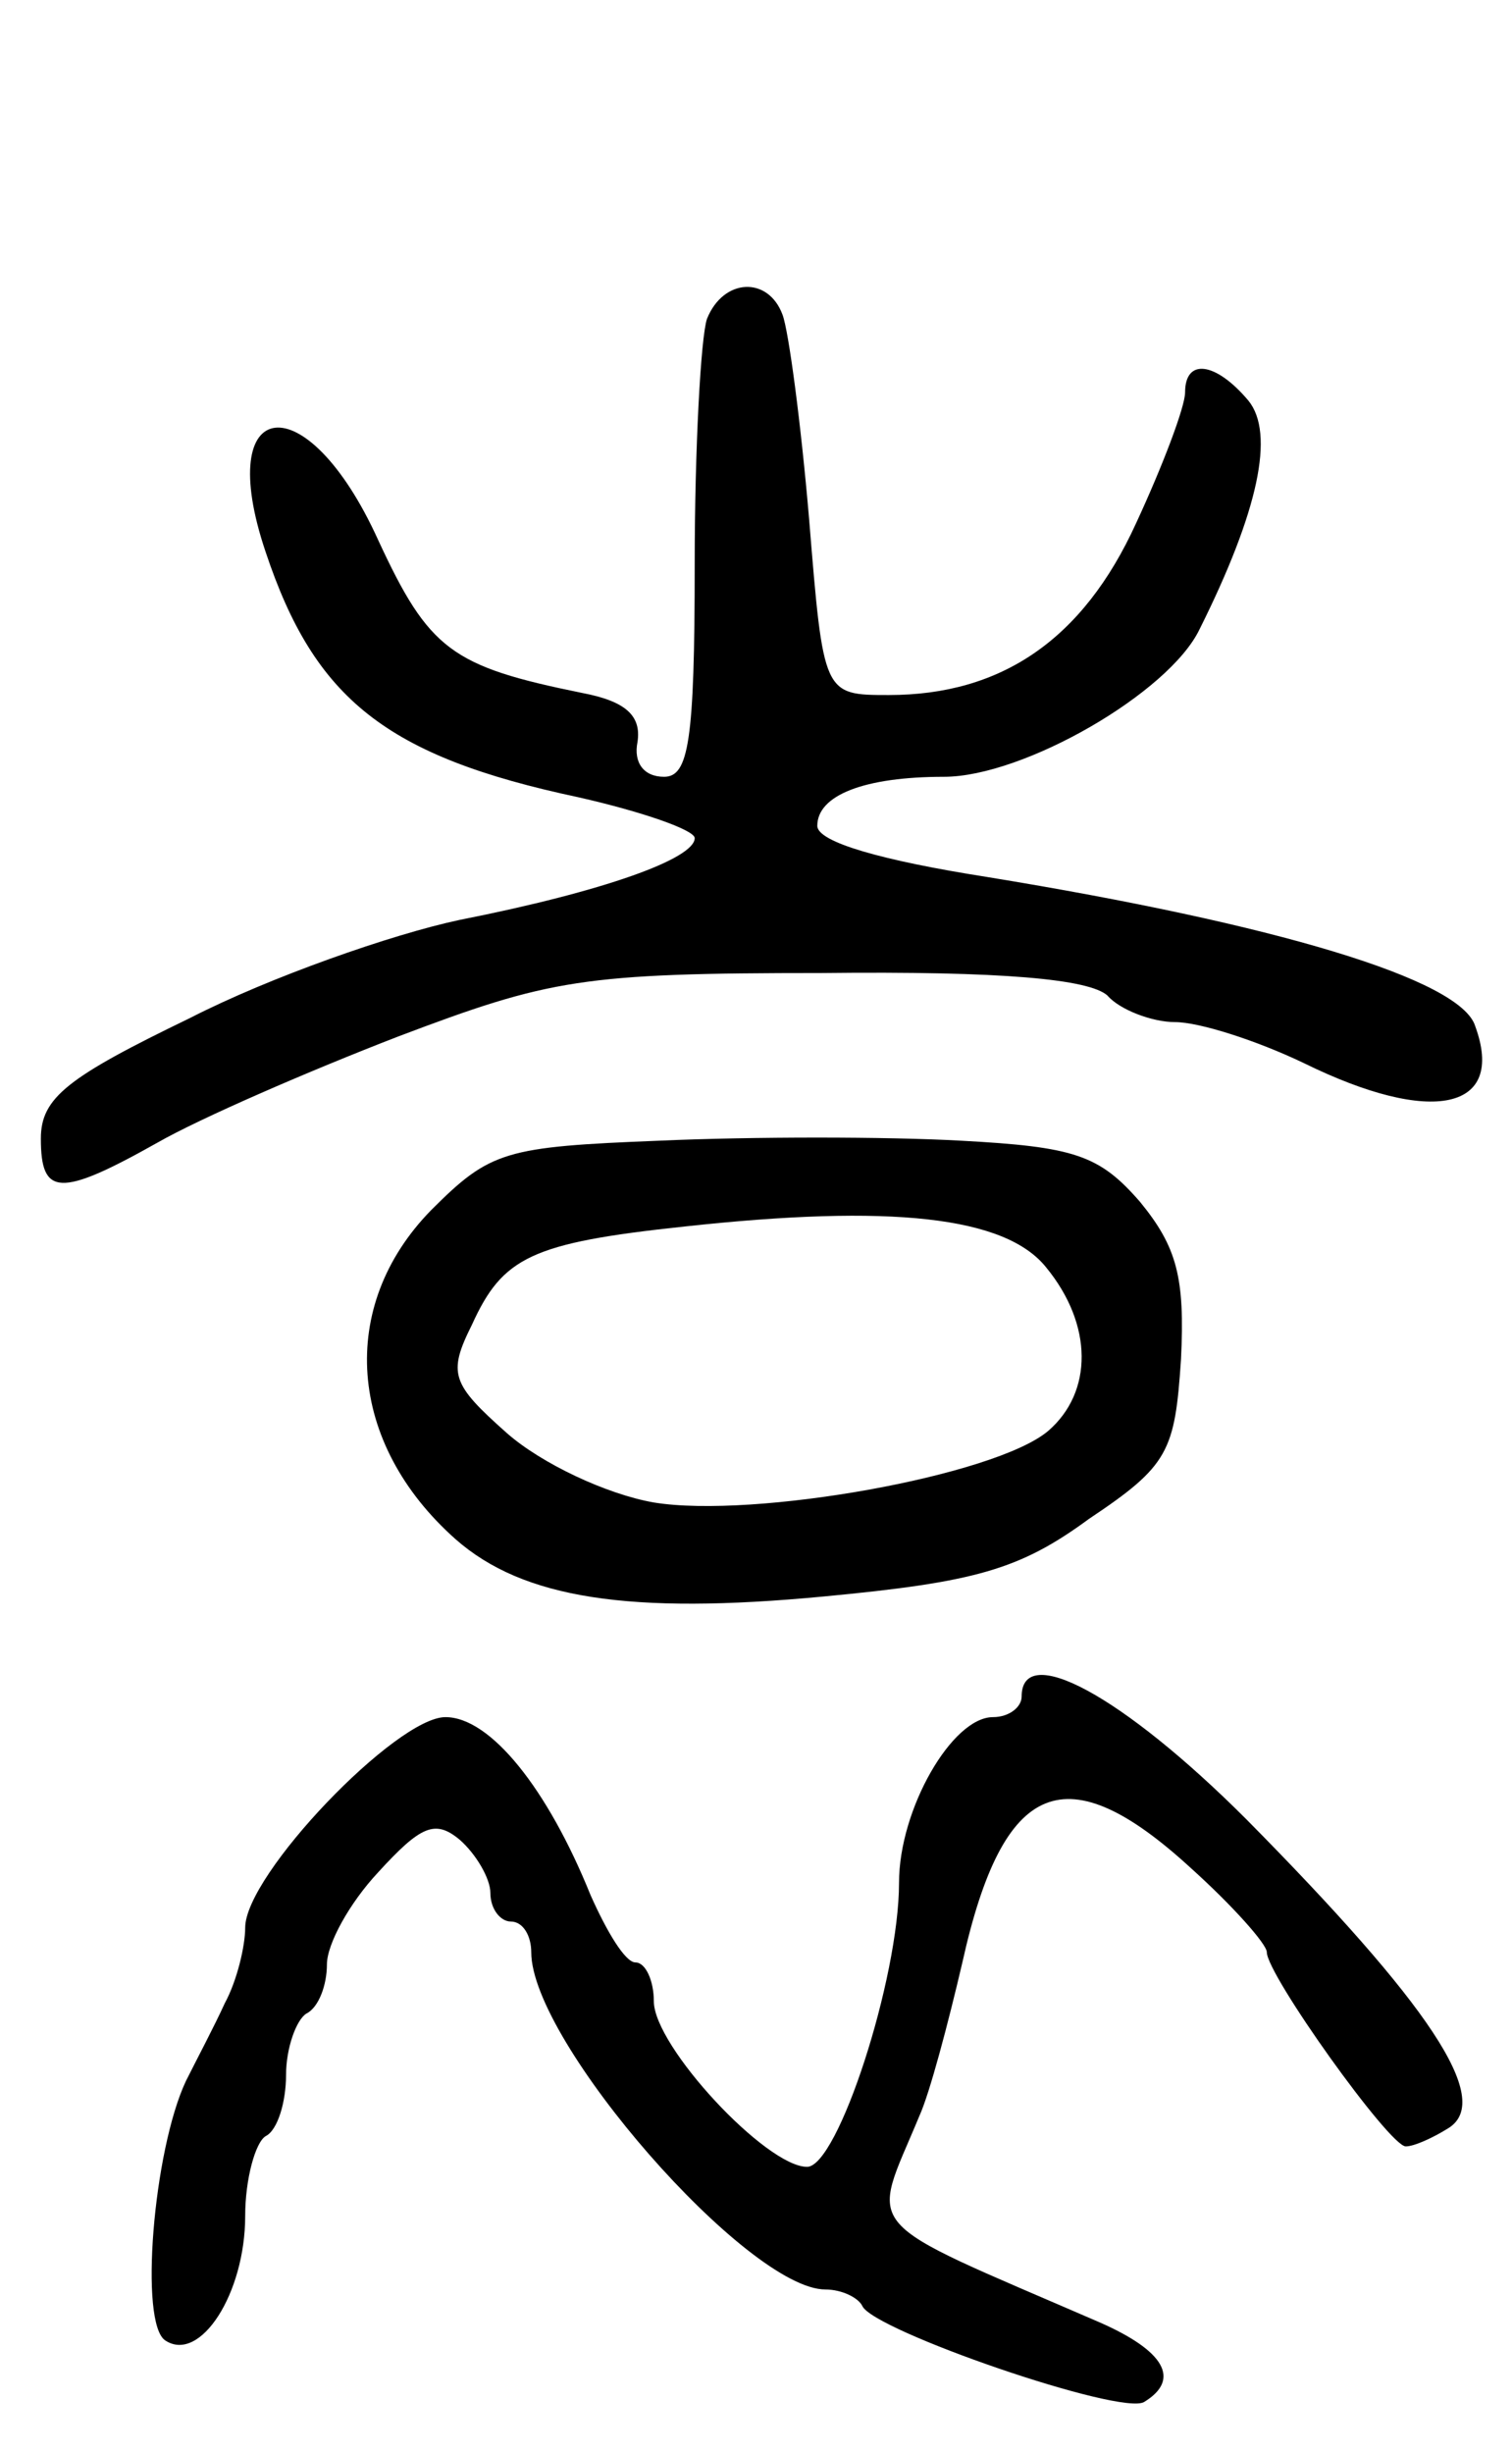 <svg version="1.0" xmlns="http://www.w3.org/2000/svg"
 width="74pt" height="120pt" viewBox="0 0 74 120"
 preserveAspectRatio="xMidYMid meet">
<g transform="translate(0,120) scale(0.1,-0.1)"
fill="#000000" stroke="none">
<path d="M346 1044 c-3 -9 -6 -63 -6 -120 0 -87 -3 -104 -15 -104 -10 0 -15 7
-13 17 2 13 -6 20 -27 24 -64 13 -75 21 -100 75 -35 77 -81 71 -55 -6 24 -72
59 -100 153 -120 31 -7 57 -16 57 -20 0 -10 -44 -26 -115 -40 -33 -7 -93 -28
-132 -48 -60 -29 -73 -39 -73 -59 0 -28 9 -29 57 -2 21 12 74 35 118 52 74 28
90 31 207 31 89 1 131 -3 140 -11 6 -7 22 -13 33 -13 12 0 40 -9 63 -20 63
-31 99 -23 84 18 -7 23 -98 50 -239 73 -51 8 -83 17 -83 25 0 15 23 24 62 24
39 0 110 41 125 72 29 58 37 96 24 112 -16 19 -31 21 -31 4 0 -7 -11 -36 -24
-64 -26 -57 -66 -84 -121 -84 -32 0 -32 0 -39 86 -4 47 -10 92 -13 100 -7 19
-29 18 -37 -2z"/>
<path d="M323 642 c-76 -3 -83 -5 -112 -34 -46 -47 -41 -114 12 -161 33 -29
85 -37 180 -28 74 7 96 13 130 38 39 26 42 33 45 78 2 40 -2 55 -20 77 -20 23
-32 27 -88 30 -36 2 -102 2 -147 0z m189 -62 c23 -28 23 -61 1 -80 -26 -22
-144 -43 -193 -35 -23 4 -55 19 -72 34 -27 24 -29 29 -17 53 15 33 29 40 104
48 101 11 157 5 177 -20z"/>
<path d="M500 370 c0 -5 -6 -10 -14 -10 -20 0 -46 -45 -46 -81 0 -47 -30 -139
-45 -139 -20 0 -75 59 -75 81 0 10 -4 19 -9 19 -5 0 -14 15 -22 33 -21 52 -49
87 -71 87 -24 0 -98 -77 -98 -103 0 -9 -4 -26 -10 -37 -5 -11 -14 -28 -19 -38
-16 -34 -23 -119 -10 -127 17 -11 39 23 39 61 0 18 5 36 10 39 6 3 10 17 10
30 0 13 5 27 10 30 6 3 10 14 10 24 0 10 11 30 25 45 21 23 28 26 40 16 8 -7
15 -19 15 -26 0 -8 5 -14 10 -14 6 0 10 -7 10 -15 0 -44 106 -165 144 -165 8
0 16 -4 18 -8 5 -12 127 -54 138 -47 18 11 10 25 -22 39 -120 52 -112 43 -88
101 5 11 14 45 21 75 20 90 51 102 112 46 20 -18 37 -37 37 -41 0 -11 60 -95
68 -95 4 0 13 4 21 9 22 14 -10 61 -99 151 -61 61 -110 87 -110 60z"/>
</g>
</svg>
